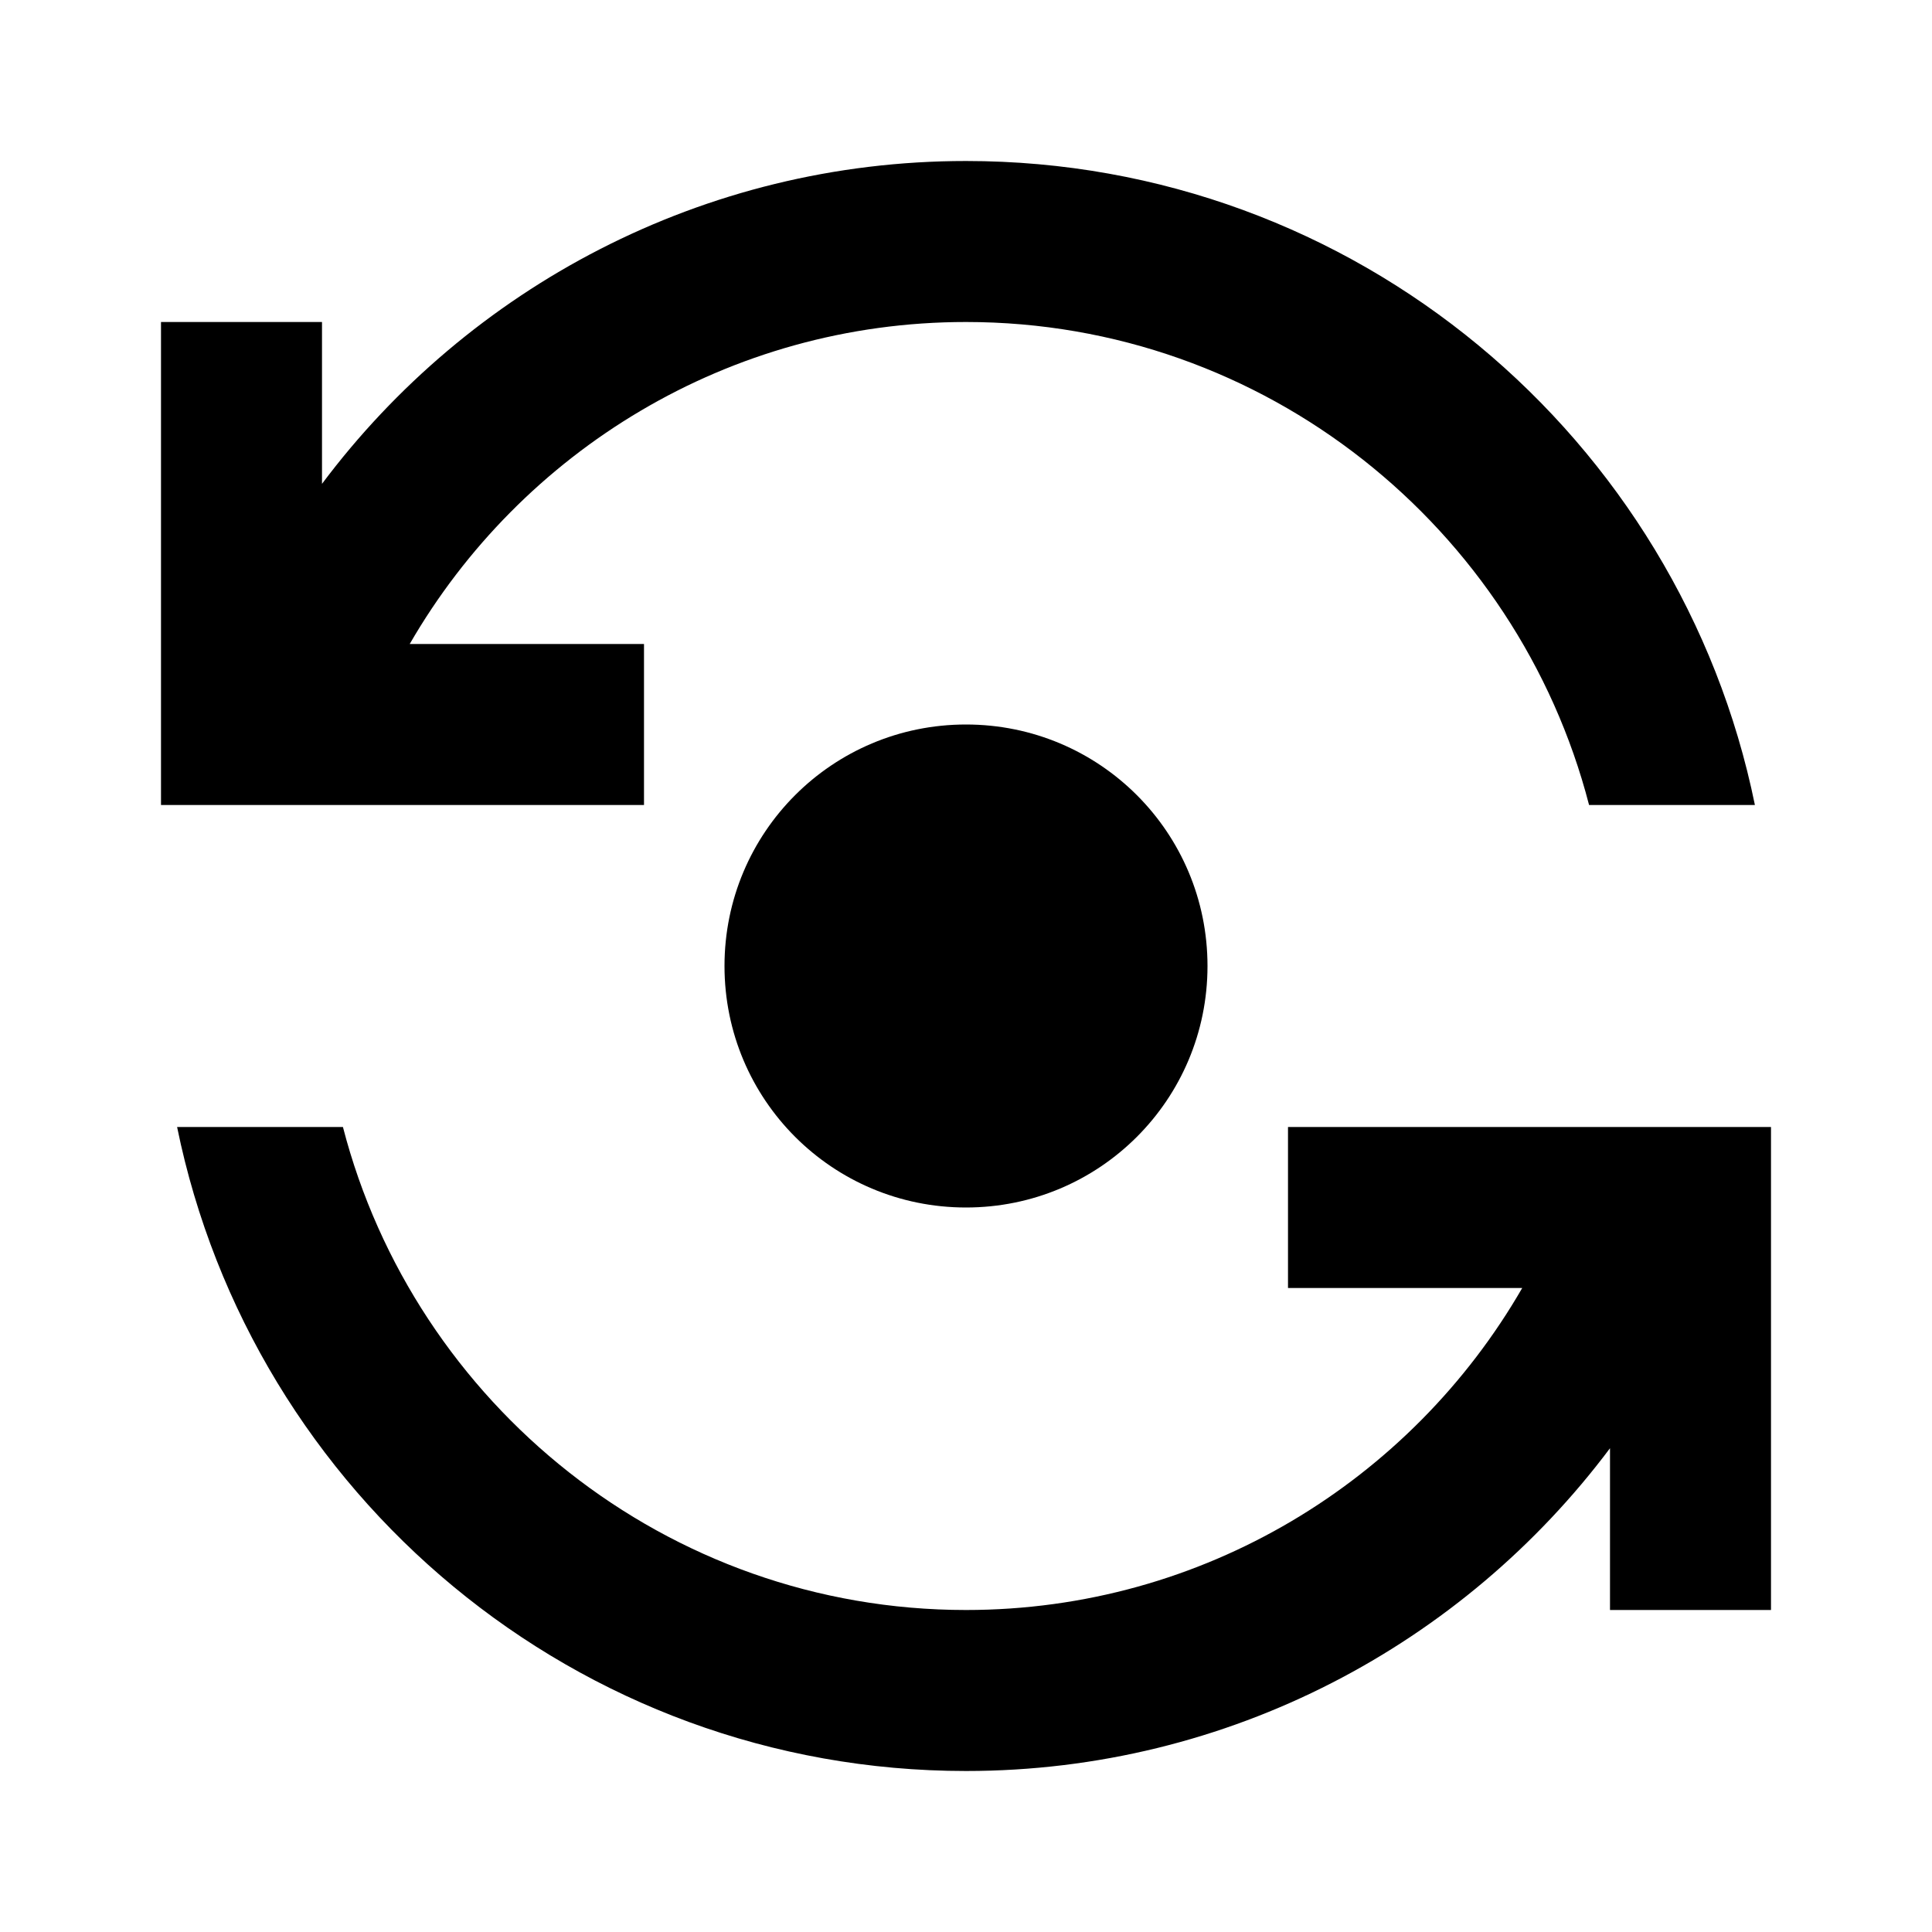 <svg xmlns="http://www.w3.org/2000/svg" width="30" height="30" fill="none" viewBox="0 0 30 30">
    <path fill="#000" d="M11.25 15c0 2.075 1.675 3.75 3.75 3.75s3.75-1.675 3.75-3.75-1.675-3.75-3.75-3.75-3.75 1.675-3.75 3.75z"/>
    <path fill="#000" d="M10 12.5V10H6.362C8.088 7.013 11.313 5 15 5c4.65 0 8.563 3.2 9.675 7.5h2.575c-1.163-5.7-6.2-10-12.25-10-4.088 0-7.725 1.975-10 5.013V5H2.5v7.5H10zM20 17.5V20h3.637c-1.724 2.988-4.95 5-8.637 5-4.65 0-8.563-3.2-9.675-7.5H2.75c1.163 5.7 6.2 10 12.25 10 4.087 0 7.725-1.975 10-5.012V25h2.5v-7.5H20z"/>
</svg>
